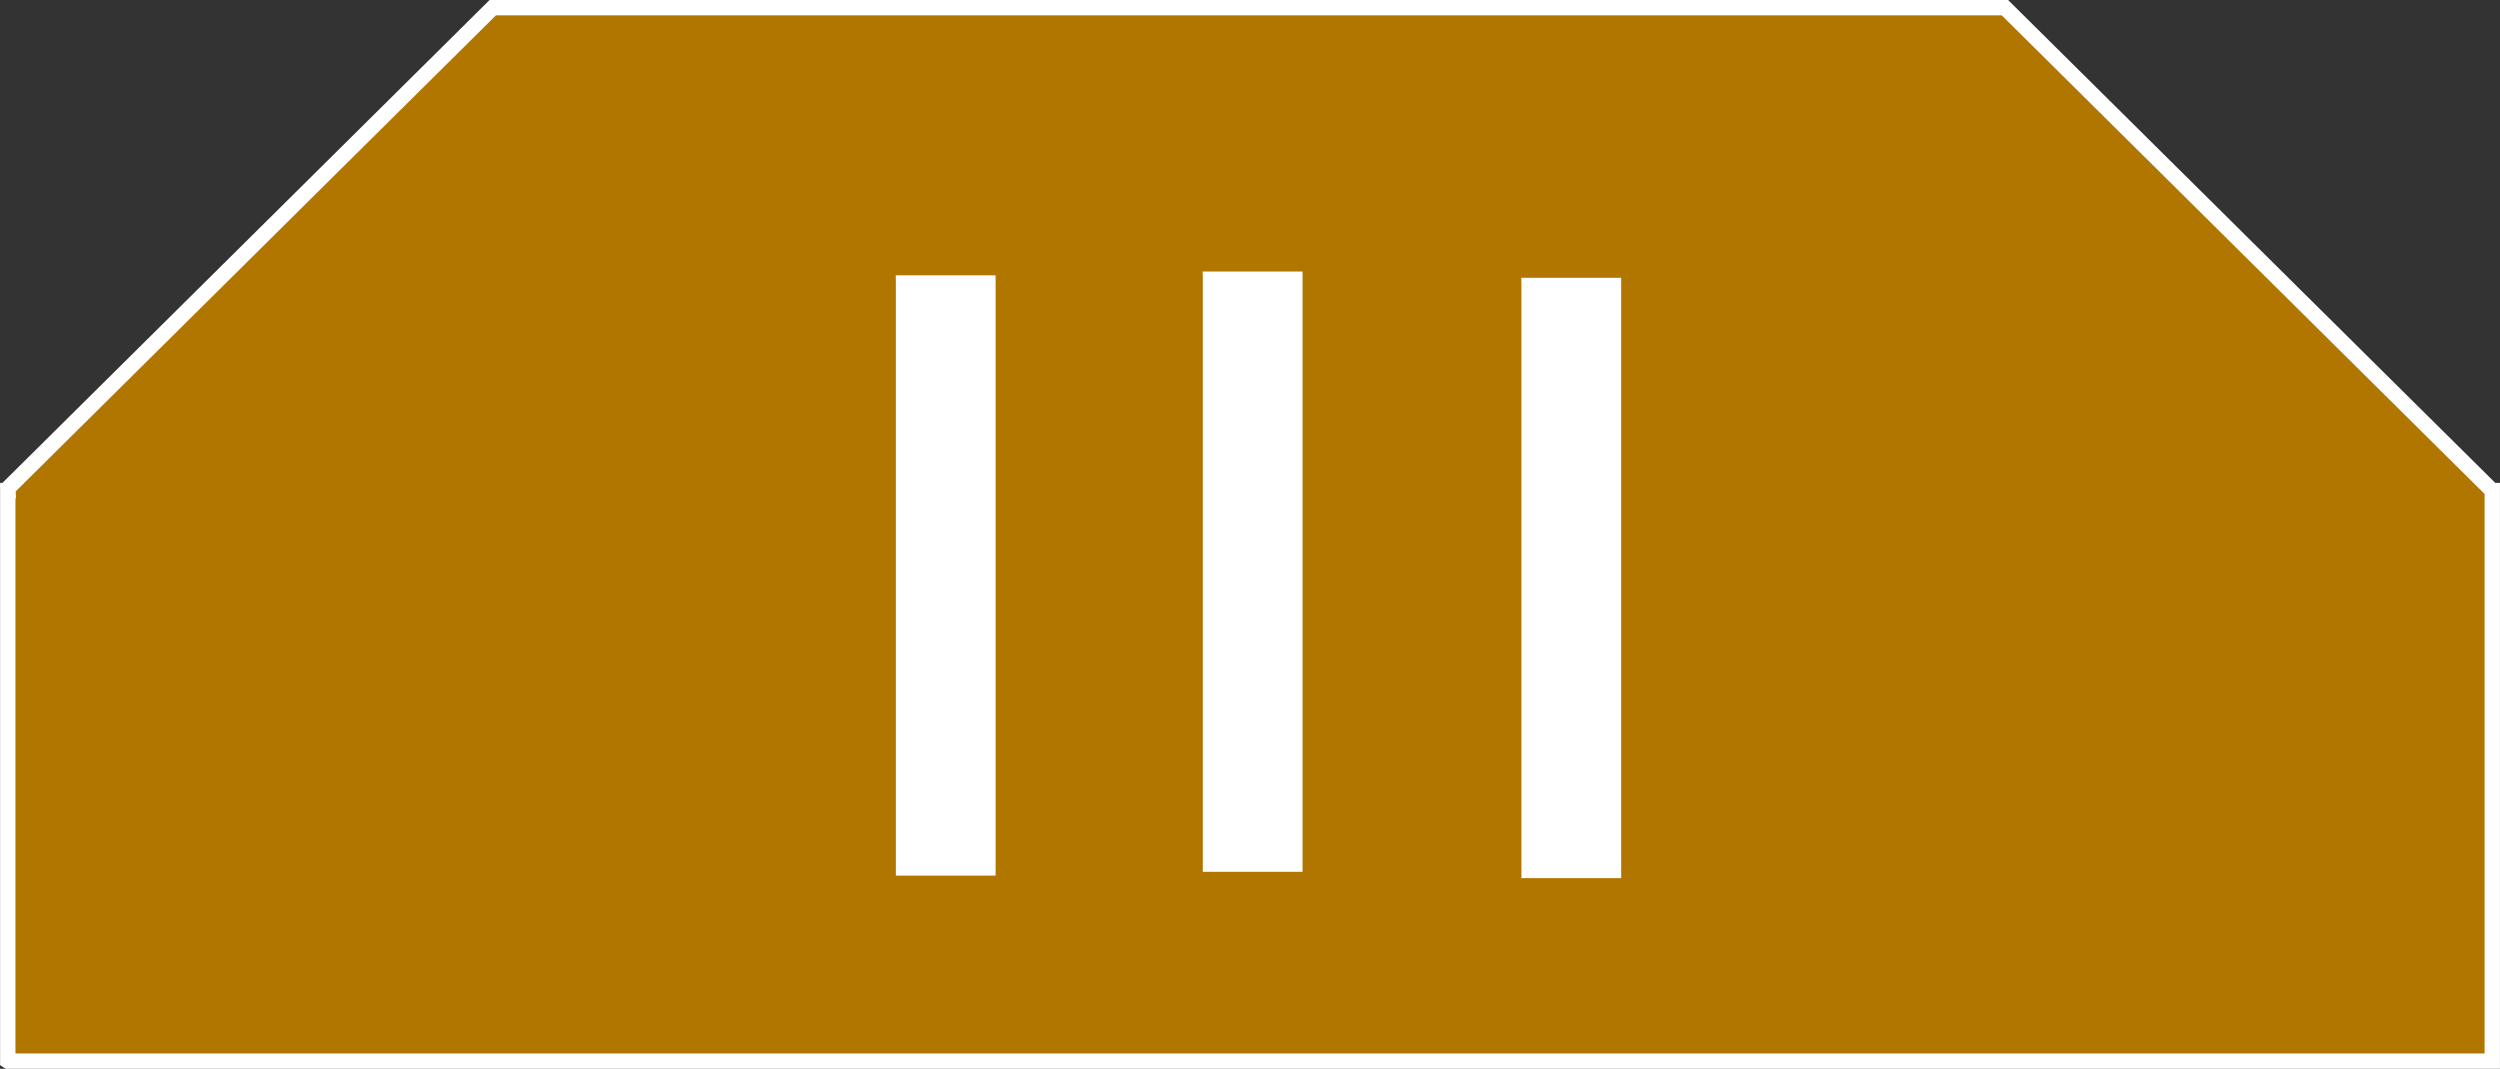 <?xml version="1.0" encoding="UTF-8" standalone="no"?>
<!-- Created with Inkscape (http://www.inkscape.org/) -->

<svg
   width="43.112mm"
   height="18.431mm"
   viewBox="0 0 43.112 18.431"
   version="1.1"
   id="svg1"
   xmlns:inkscape="http://www.inkscape.org/namespaces/inkscape"
   xmlns:sodipodi="http://sodipodi.sourceforge.net/DTD/sodipodi-0.dtd"
   xmlns="http://www.w3.org/2000/svg"
   xmlns:svg="http://www.w3.org/2000/svg">
  <rect x="0" y="0" width="43.112" height="18.431" fill="#333333" stroke="none"/>
  <sodipodi:namedview
     id="namedview1"
     pagecolor="#505050"
     bordercolor="#ffffff"
     borderopacity="1"
     inkscape:showpageshadow="0"
     inkscape:pageopacity="0"
     inkscape:pagecheckerboard="1"
     inkscape:deskcolor="#505050"
     inkscape:document-units="mm">
    <inkscape:page
       x="0"
       y="0"
       width="43.112"
       height="18.431"
       id="page2"
       margin="0"
       bleed="0" />
  </sodipodi:namedview>
  <defs
     id="defs1" />
  <g
     inkscape:label="Layer 1"
     inkscape:groupmode="layer"
     id="layer1"
     transform="translate(-30.723,-133.662)">
    <path
       id="path1"
       style="fill:#b17600;fill-opacity:1;stroke:#ffffff;stroke-width:0.265;stroke-opacity:1"
       d="m 39.221,133.794 -8.363,8.29 0.002,0.037 h -0.003 v 9.838 l 0.003,0.002 h 42.842 v -9.84 h -0.004 l -8.401,-8.327 H 64.876 Z" />
    <path
       style="fill:#ffffff;fill-opacity:1;stroke-width:0.265"
       d="m 46.172,138.542 v 10.22 h 1.72 v -10.352 h -1.722 z"
       id="path2" />
    <path
       style="fill:#ffffff;fill-opacity:1;stroke-width:0.265"
       d="m 51.465,138.476 v 10.22 h 1.72 v -10.352 h -1.722 z"
       id="path2-5" />
    <path
       style="fill:#ffffff;fill-opacity:1;stroke-width:0.265"
       d="m 56.96,138.585 v 10.22 h 1.72 v -10.352 h -1.722 z"
       id="path2-5-2" />
  </g>
</svg>
